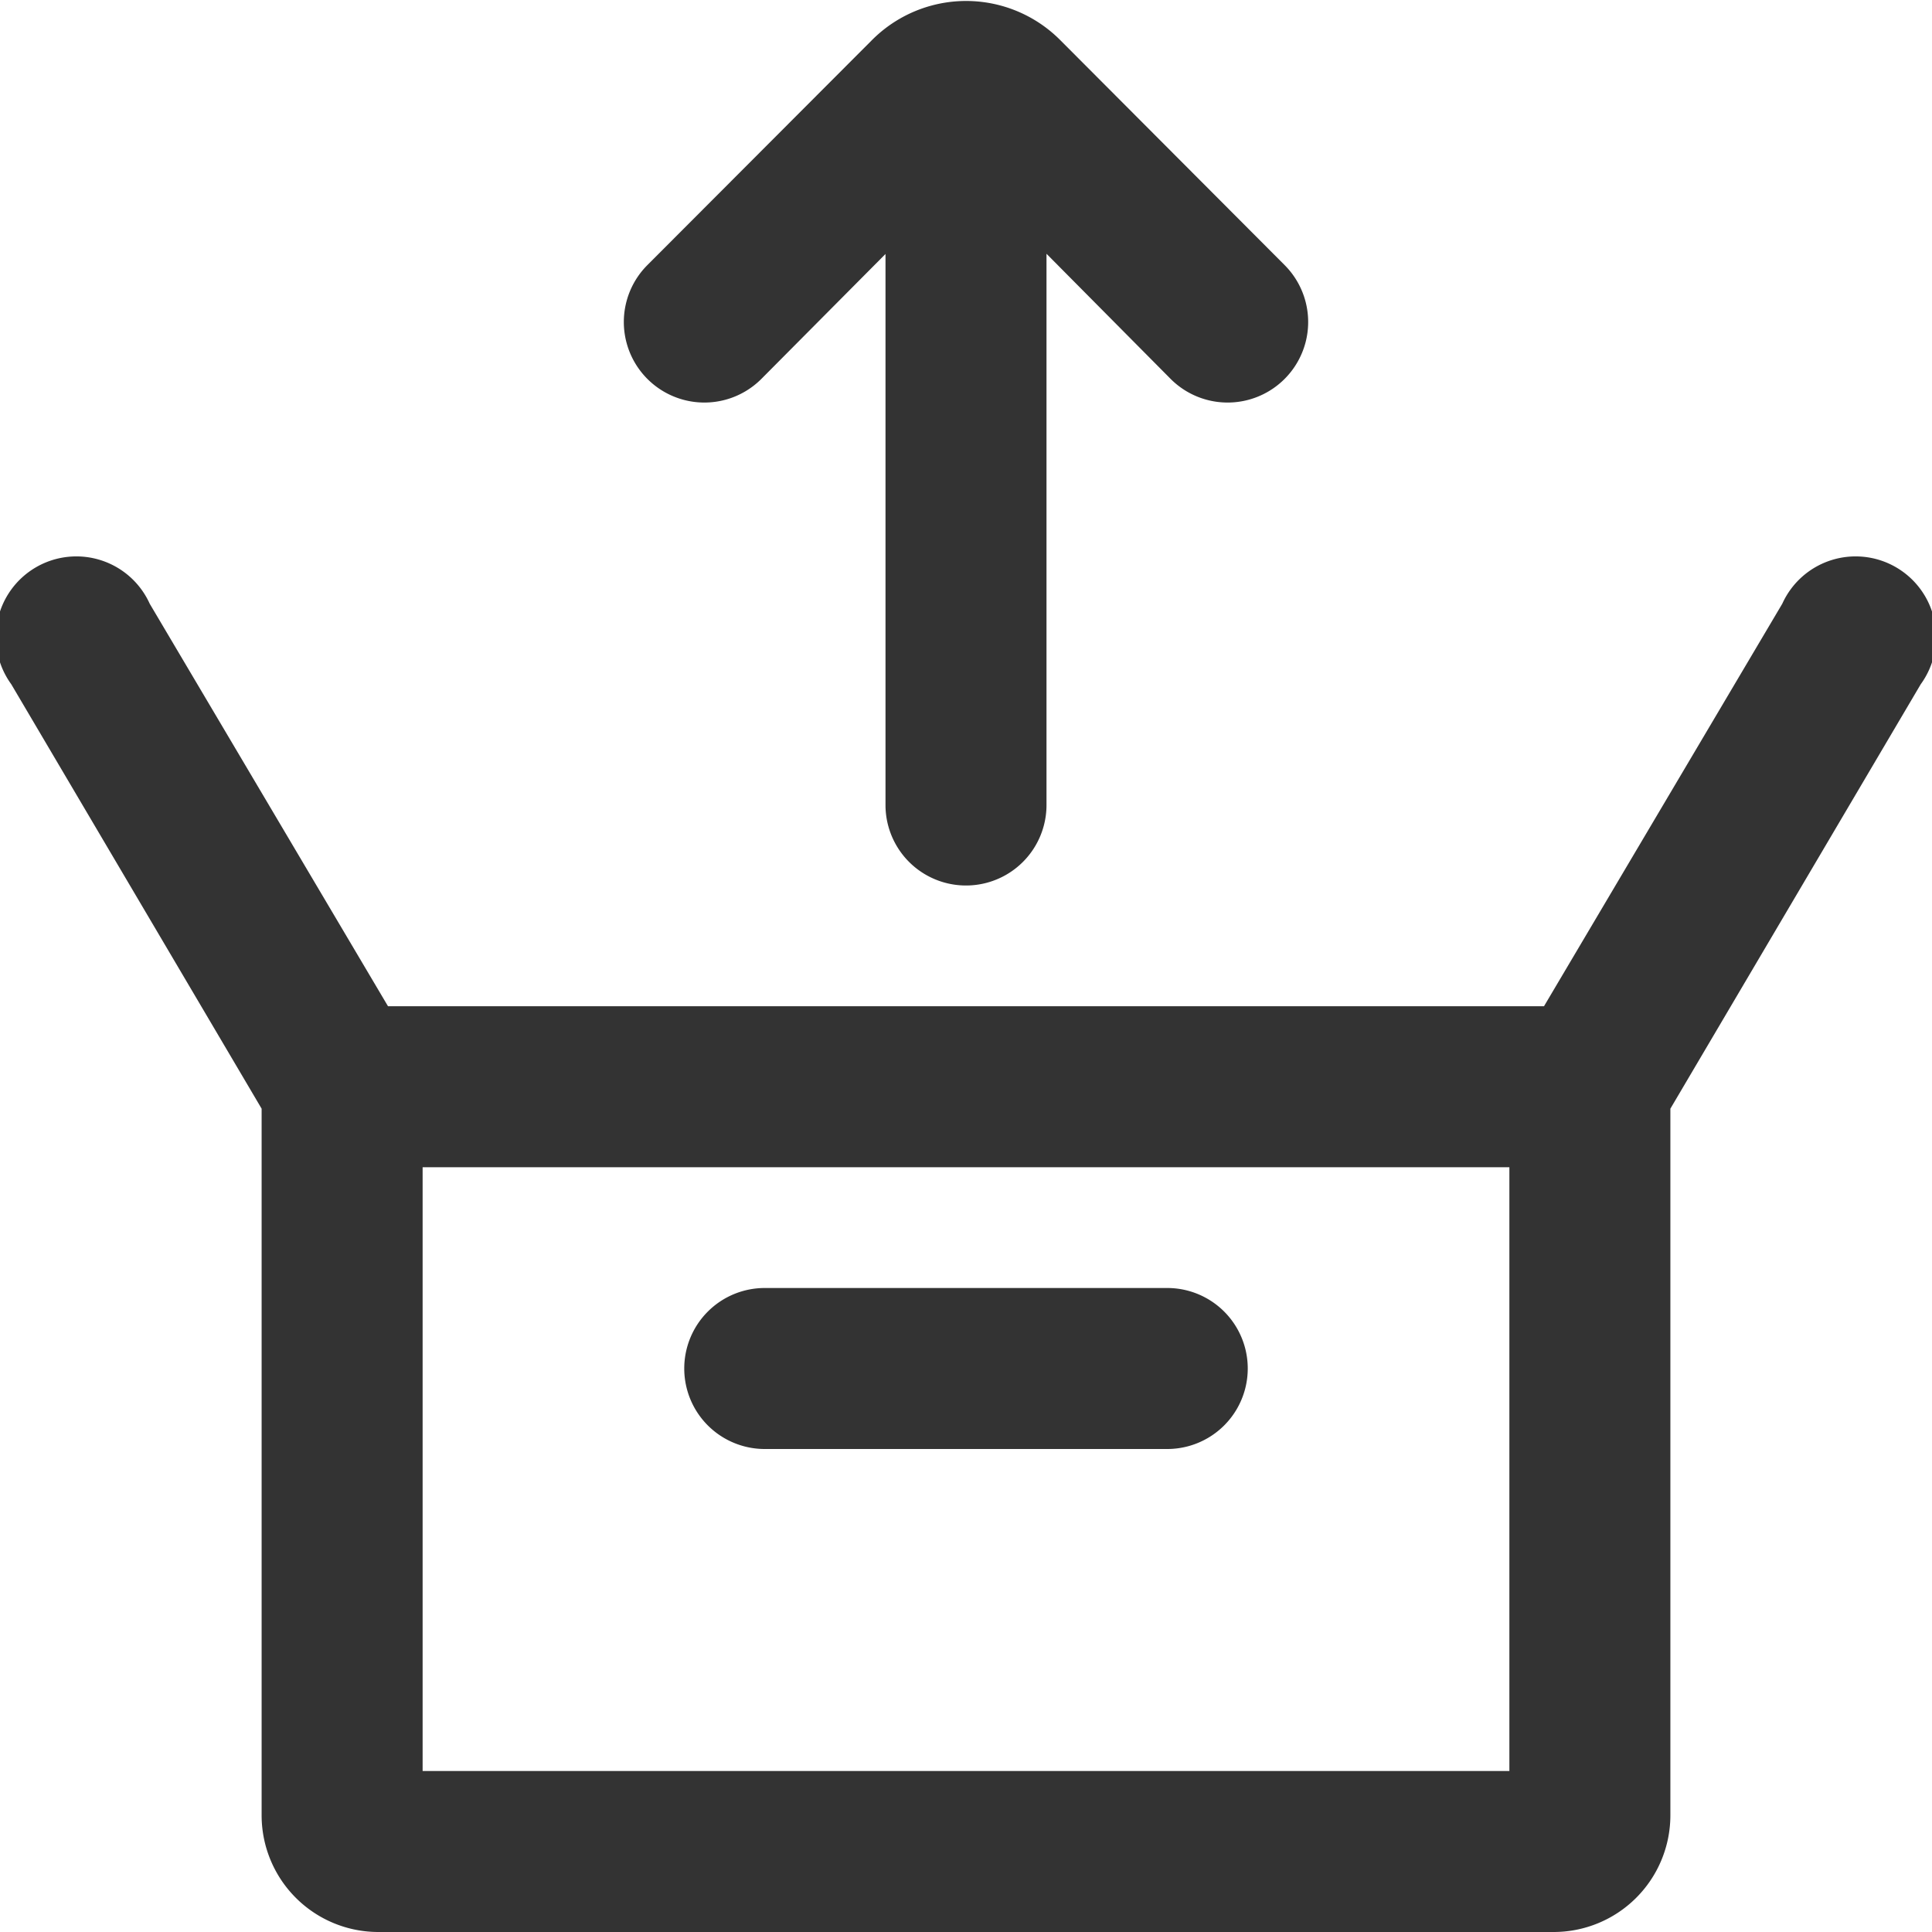 <svg xmlns="http://www.w3.org/2000/svg" viewBox="0 0 96 96"><path d="M34 68a4 4 0 0 1 4-4h20a4 4 0 0 1 0 8H38a4 4 0 0 1-4-4zm61.44-34L83 55.09v35.13A5.8 5.8 0 0 1 77.19 96H18.81A5.8 5.8 0 0 1 13 90.22V55.09L.56 34a4 4 0 1 1 6.88-4l11.84 20h57.44l11.84-20a4 4 0 1 1 6.88 4zM75 58H21v30h54zM63.84 13.18L52.69 2a6.6 6.6 0 0 0-9.37 0L32.16 13.18a4 4 0 0 0 5.68 5.64l6.16-6.2V40a4 4 0 0 0 8 0V12.61l6.16 6.21a4 4 0 0 0 5.68-5.64z" fill="#333"/></svg>